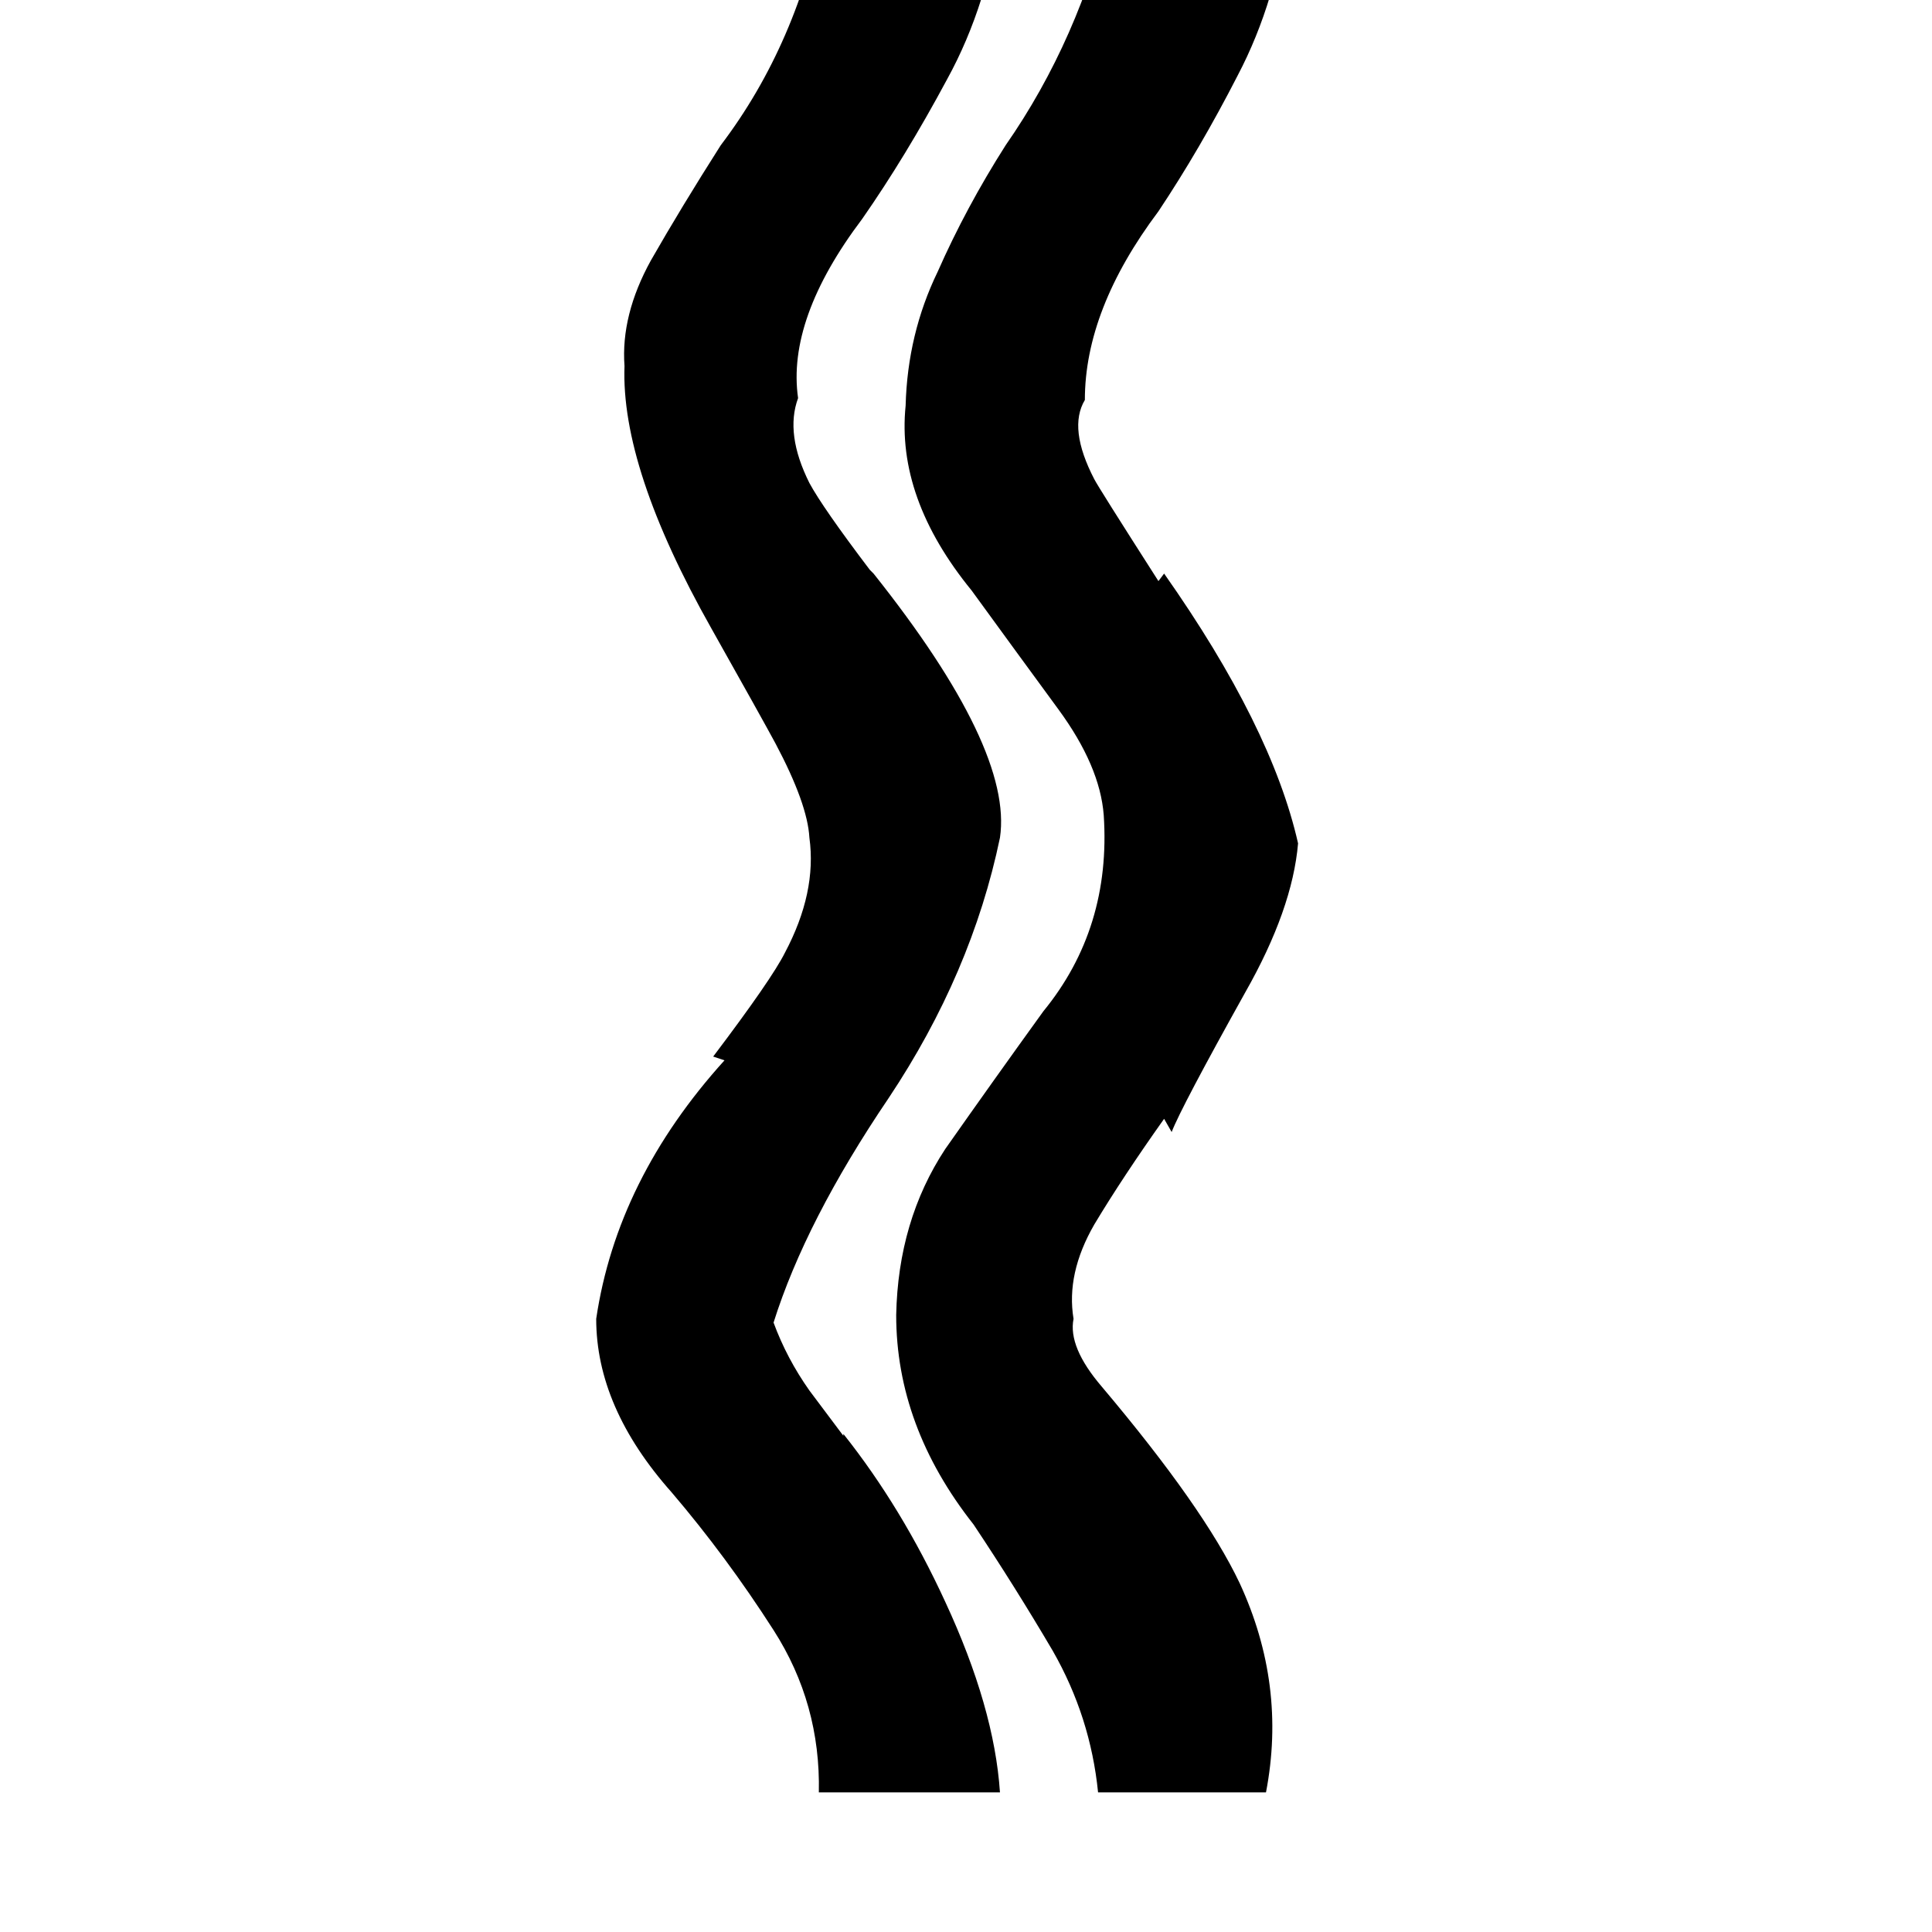 <svg xmlns="http://www.w3.org/2000/svg" viewBox="0 -800 1024 1024">
	<path fill="#000000" d="M589 -850H683Q677 -800 656 -760Q636 -721 614 -688Q575 -636 575 -588Q566 -573 580 -546Q582 -542 614 -492L617 -496Q674 -415 688 -353Q685 -318 660 -274Q626 -213 621 -200L617 -207Q595 -176 580 -151Q565 -125 569 -101Q566 -86 584 -65Q638 -1 657 39Q682 93 671 150H582Q578 110 558 75Q538 41 516 8Q475 -44 475 -103Q476 -153 501 -191Q527 -228 553 -264Q589 -308 585 -368Q583 -394 561 -424Q539 -454 515 -487Q475 -536 480 -585Q481 -623 497 -656Q512 -690 533 -723Q572 -779 589 -850ZM437 -850H531Q524 -798 502 -758Q480 -717 457 -684Q417 -631 423 -589Q416 -570 429 -544Q436 -531 461 -498L463 -496Q537 -403 530 -356Q515 -284 471 -218Q427 -153 410 -99Q417 -80 429 -63L447 -39V-40Q478 -1 501 49Q527 105 530 150H434Q435 103 410 64Q385 25 356 -9Q316 -54 316 -101Q327 -175 384 -238L378 -240Q409 -281 416 -295Q433 -327 429 -356Q428 -374 411 -406Q404 -419 377 -467Q329 -552 331 -606Q329 -633 345 -662Q361 -690 382 -723Q423 -777 437 -850Z"/>
</svg>
